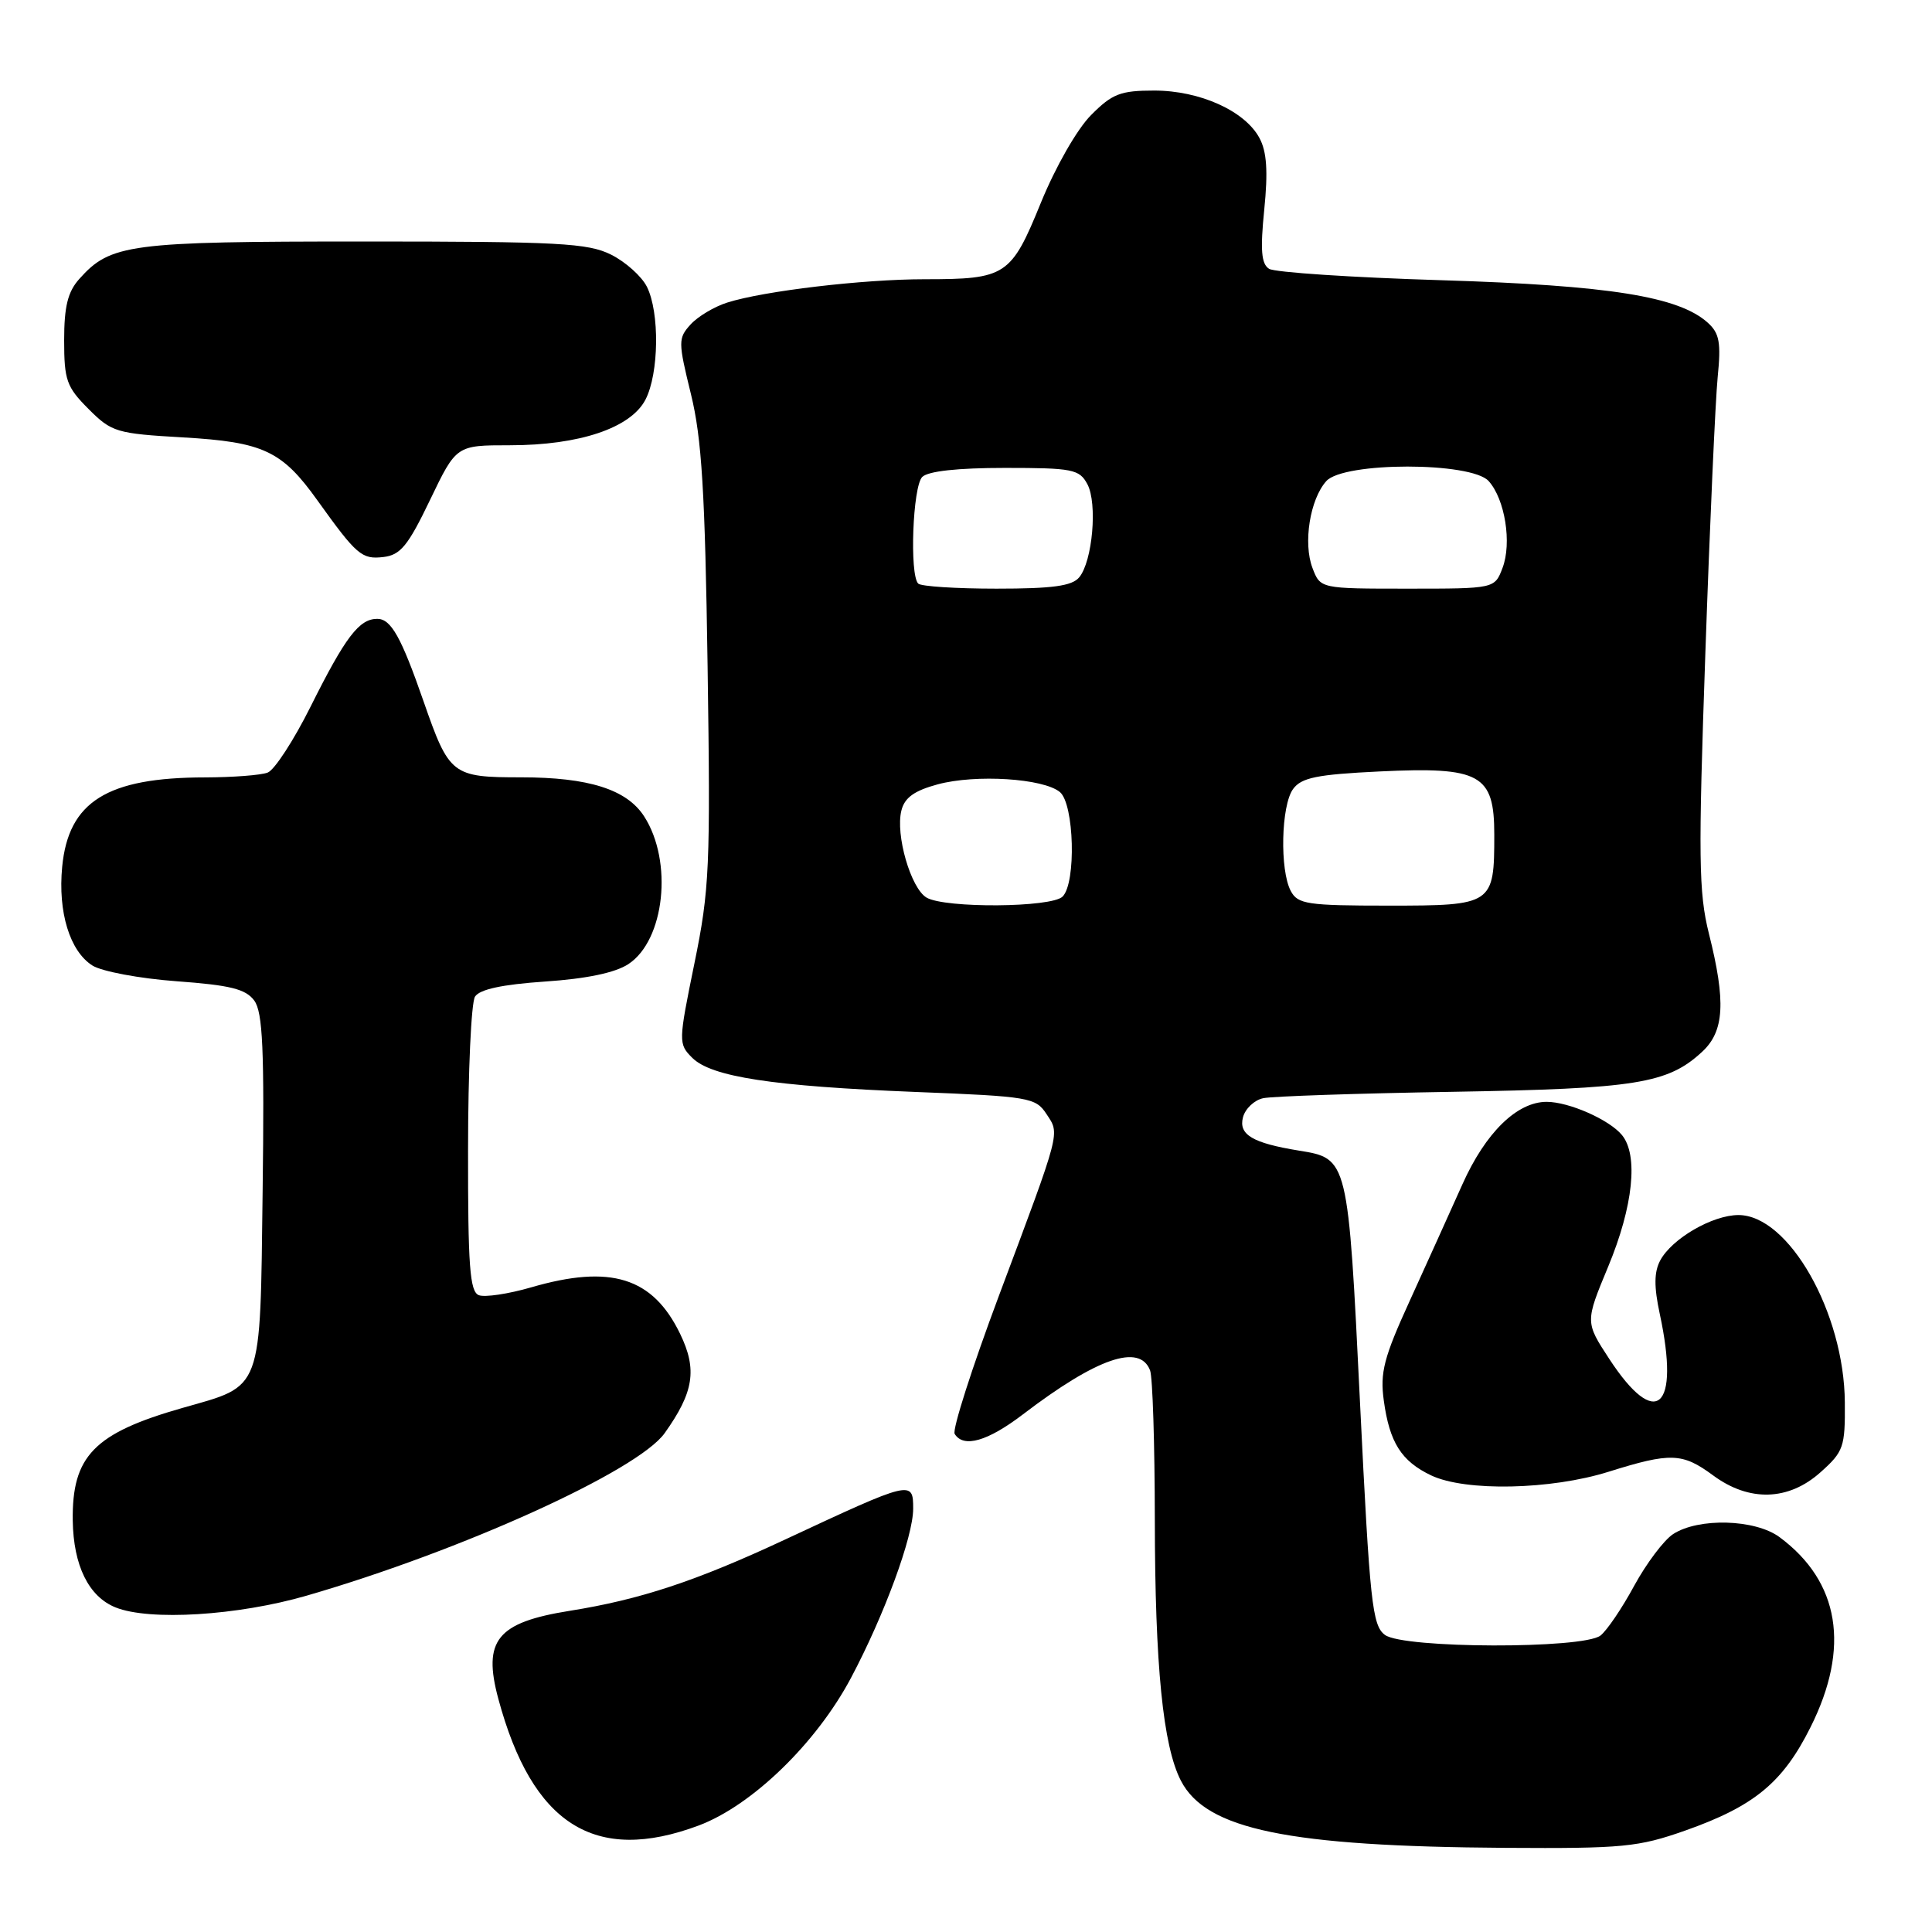 <?xml version="1.0" encoding="UTF-8" standalone="no"?>
<!DOCTYPE svg PUBLIC "-//W3C//DTD SVG 1.1//EN" "http://www.w3.org/Graphics/SVG/1.1/DTD/svg11.dtd" >
<svg xmlns="http://www.w3.org/2000/svg" xmlns:xlink="http://www.w3.org/1999/xlink" version="1.1" viewBox="0 0 256 256">
 <g >
 <path fill="currentColor"
d=" M 223.30 242.56 C 232.45 239.33 236.24 236.20 239.91 228.85 C 245.19 218.30 243.76 209.58 235.80 203.68 C 232.57 201.29 225.06 201.08 221.69 203.28 C 220.46 204.09 218.15 207.17 216.54 210.12 C 214.94 213.08 212.93 216.05 212.07 216.72 C 209.76 218.51 185.99 218.45 183.52 216.64 C 181.83 215.40 181.51 212.44 180.21 185.89 C 178.63 153.49 178.63 153.51 172.11 152.46 C 165.97 151.46 164.10 150.35 164.70 148.05 C 165.00 146.91 166.20 145.77 167.37 145.52 C 168.54 145.26 179.85 144.88 192.50 144.67 C 216.80 144.26 220.99 143.59 225.55 139.36 C 228.48 136.65 228.71 132.73 226.44 123.71 C 225.08 118.27 225.02 113.67 225.97 86.50 C 226.56 69.45 227.30 53.01 227.60 49.98 C 228.06 45.41 227.84 44.16 226.30 42.77 C 222.45 39.29 213.29 37.82 191.00 37.13 C 179.18 36.77 168.90 36.09 168.16 35.62 C 167.13 34.97 166.98 33.14 167.52 27.78 C 168.03 22.72 167.86 20.10 166.89 18.30 C 164.97 14.70 158.99 12.00 152.94 12.00 C 148.47 12.00 147.38 12.42 144.57 15.25 C 142.72 17.11 139.87 22.09 137.92 26.87 C 133.97 36.56 133.31 37.00 122.51 37.00 C 114.37 37.00 101.22 38.55 96.37 40.09 C 94.65 40.63 92.46 41.94 91.50 43.00 C 89.85 44.82 89.85 45.28 91.55 52.21 C 92.99 58.08 93.42 65.12 93.76 88.28 C 94.15 114.89 94.02 117.87 92.01 127.67 C 89.89 138.05 89.88 138.32 91.72 140.16 C 94.25 142.69 102.35 143.93 121.33 144.69 C 136.39 145.28 137.23 145.43 138.66 147.61 C 140.45 150.33 140.66 149.54 132.34 171.75 C 128.79 181.24 126.16 189.46 126.50 190.00 C 127.67 191.90 130.87 190.98 135.56 187.40 C 145.34 179.94 151.01 177.98 152.39 181.58 C 152.73 182.45 153.01 191.34 153.02 201.33 C 153.04 220.72 154.10 231.37 156.48 235.96 C 159.82 242.42 170.65 244.66 199.50 244.85 C 215.05 244.95 217.08 244.75 223.30 242.56 Z  M 92.58 241.89 C 99.65 239.24 108.17 230.98 112.76 222.33 C 117.19 213.98 121.00 203.61 121.00 199.91 C 121.00 196.11 120.84 196.15 104.00 204.01 C 92.24 209.50 84.85 211.95 75.50 213.44 C 65.85 214.98 63.94 217.34 66.03 225.10 C 70.52 241.77 78.83 247.03 92.58 241.89 Z  M 40.64 211.43 C 61.19 205.48 84.52 194.89 88.07 189.90 C 91.94 184.47 92.41 181.47 90.12 176.74 C 86.49 169.25 80.92 167.51 70.35 170.59 C 67.35 171.46 64.24 171.92 63.45 171.62 C 62.25 171.16 62.00 167.76 62.02 152.28 C 62.02 141.95 62.44 132.85 62.94 132.06 C 63.56 131.09 66.53 130.45 72.22 130.06 C 77.71 129.69 81.51 128.90 83.26 127.75 C 88.08 124.59 89.20 114.14 85.35 108.17 C 83.05 104.60 77.99 103.00 69.06 103.00 C 59.90 103.00 59.53 102.72 56.13 92.95 C 53.16 84.40 51.81 82.00 49.99 82.00 C 47.59 82.00 45.77 84.39 41.16 93.62 C 38.93 98.09 36.37 102.03 35.47 102.37 C 34.57 102.72 30.84 103.00 27.17 103.01 C 14.19 103.02 9.07 106.22 8.24 114.85 C 7.66 120.87 9.25 126.04 12.25 127.94 C 13.49 128.72 18.50 129.66 23.39 130.02 C 30.52 130.54 32.56 131.05 33.69 132.58 C 34.82 134.13 35.04 139.02 34.80 157.84 C 34.46 184.70 34.89 183.51 24.17 186.56 C 12.47 189.90 9.52 192.93 9.64 201.49 C 9.73 207.45 11.75 211.56 15.31 212.99 C 19.80 214.80 31.51 214.08 40.64 211.43 Z  M 241.23 195.08 C 244.28 192.36 244.50 191.75 244.45 185.83 C 244.37 173.94 237.01 161.00 230.35 161.00 C 226.90 161.01 221.55 164.11 219.99 167.01 C 219.17 168.55 219.15 170.48 219.93 174.11 C 222.64 186.73 219.45 189.56 213.24 180.07 C 210.04 175.18 210.04 175.18 213.09 167.84 C 216.41 159.85 217.12 153.06 214.91 150.39 C 213.22 148.35 207.88 146.00 204.94 146.00 C 201.01 146.00 196.84 150.08 193.78 156.92 C 192.16 160.54 189.02 167.48 186.80 172.36 C 183.36 179.88 182.85 181.87 183.36 185.58 C 184.12 191.15 185.69 193.62 189.64 195.50 C 194.17 197.65 205.50 197.42 213.16 195.01 C 221.37 192.44 222.92 192.49 227.00 195.50 C 231.78 199.03 236.99 198.88 241.23 195.08 Z  M 56.98 66.25 C 60.46 59.00 60.46 59.00 67.55 59.00 C 76.78 59.00 83.58 56.71 85.53 52.95 C 87.32 49.48 87.42 41.41 85.72 38.00 C 85.03 36.62 82.90 34.71 80.99 33.75 C 77.91 32.21 74.10 32.00 48.22 32.00 C 17.05 32.00 14.65 32.32 10.50 36.97 C 8.98 38.67 8.50 40.62 8.50 45.09 C 8.50 50.38 8.82 51.28 11.73 54.19 C 14.80 57.27 15.43 57.45 24.28 57.96 C 34.89 58.57 37.37 59.74 42.05 66.29 C 47.26 73.56 47.93 74.14 50.79 73.81 C 53.06 73.55 54.06 72.33 56.98 66.25 Z  M 122.78 118.94 C 120.69 117.72 118.63 110.61 119.44 107.40 C 119.86 105.69 121.15 104.77 124.25 103.93 C 129.30 102.57 138.25 103.14 140.44 104.95 C 142.34 106.53 142.62 116.98 140.80 118.80 C 139.33 120.27 125.25 120.37 122.78 118.94 Z  M 171.04 118.07 C 169.56 115.31 169.75 106.72 171.34 104.55 C 172.44 103.04 174.50 102.62 182.82 102.22 C 196.17 101.58 198.00 102.59 198.00 110.59 C 198.00 119.88 197.82 120.00 184.00 120.00 C 173.23 120.00 171.97 119.81 171.04 118.07 Z  M 121.67 77.33 C 120.50 76.17 120.94 64.46 122.20 63.20 C 122.97 62.43 126.90 62.00 133.16 62.00 C 142.13 62.00 143.02 62.18 144.08 64.15 C 145.44 66.69 144.77 74.37 143.00 76.50 C 142.05 77.65 139.46 78.00 132.04 78.00 C 126.70 78.00 122.03 77.70 121.67 77.33 Z  M 173.91 75.26 C 172.65 71.96 173.58 66.16 175.74 63.75 C 178.04 61.18 194.96 61.18 197.26 63.75 C 199.42 66.16 200.35 71.96 199.09 75.26 C 198.05 78.00 198.05 78.00 186.50 78.00 C 174.95 78.00 174.95 78.00 173.91 75.26 Z "/>
</g>
</svg>
